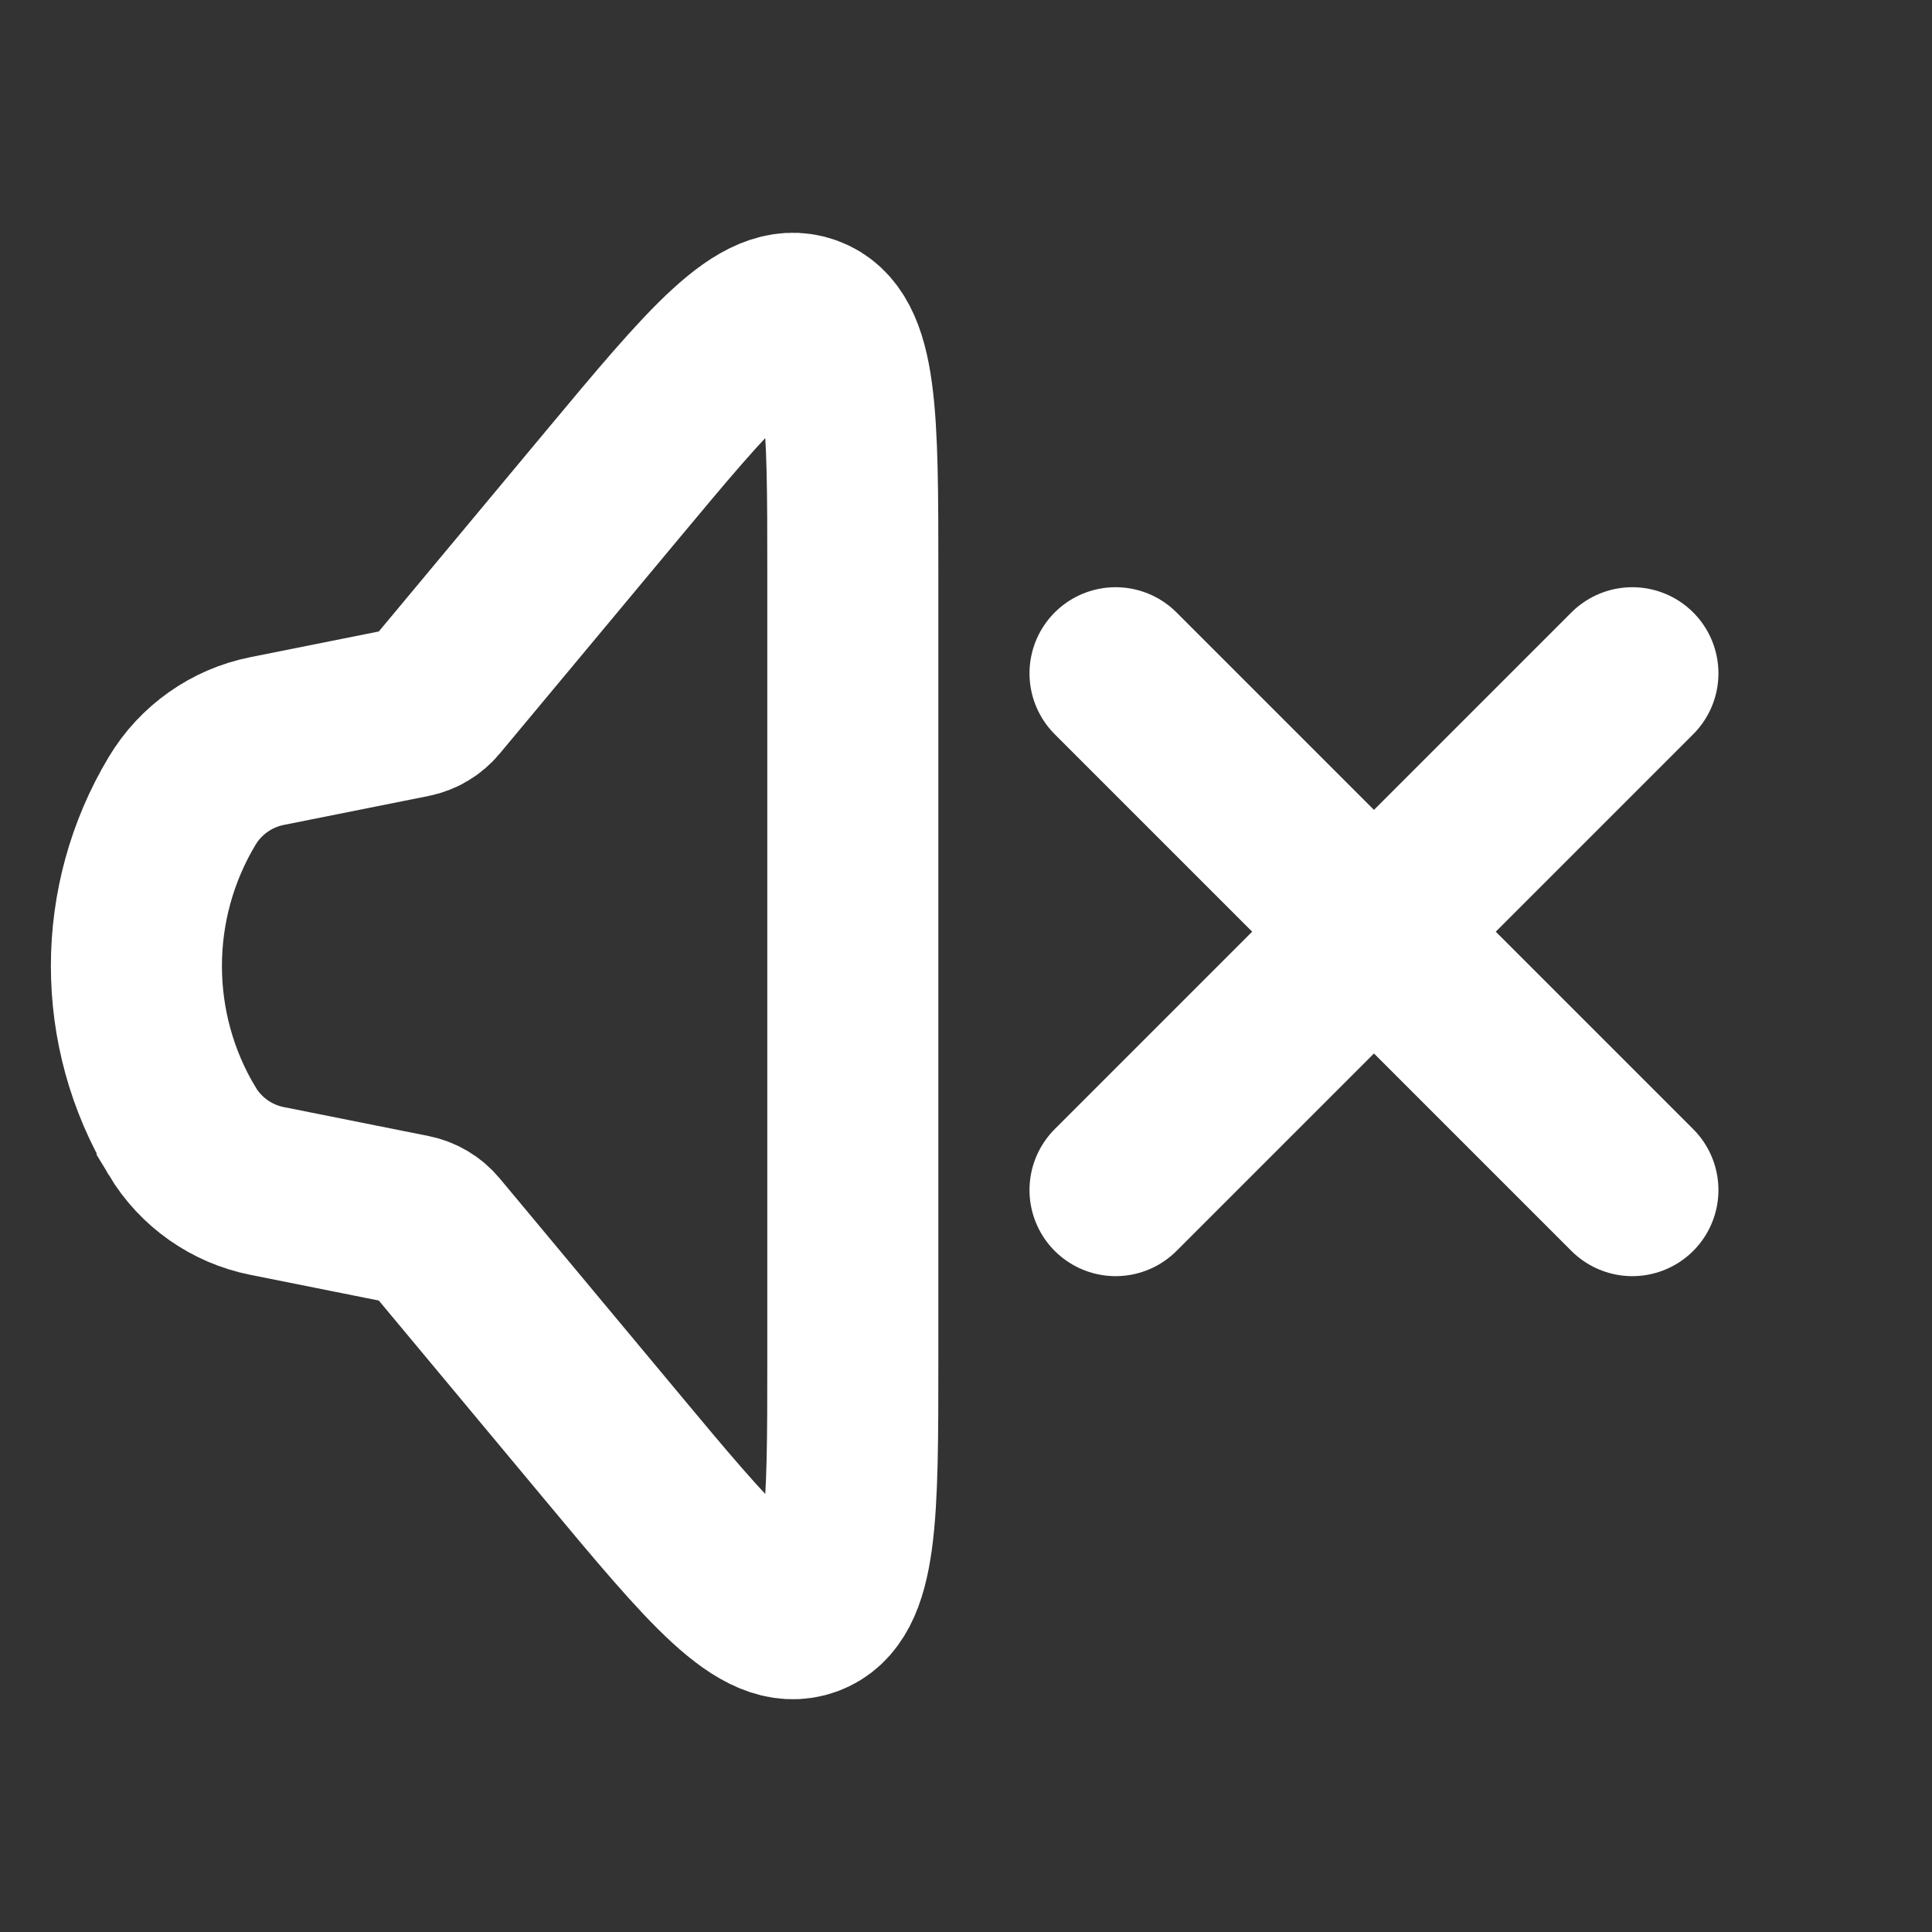 <?xml version="1.0" encoding="UTF-8"?>
<svg width="512" height="512" fill="none" version="1.1" viewBox="0 0 512 512" xmlns="http://www.w3.org/2000/svg">
 <rect x="0" y="0" width="512" height="512" fill="#333333" stroke="none"/>
 <g stroke="#fff">
  <path d="m48.27 299.76c-16.161-26.934-16.161-60.583 0-87.517 4.932-8.22 13.101-13.978 22.501-15.857l38.374-7.675c2.286-0.457 4.347-1.683 5.839-3.474l46.897-56.277c26.803-32.164 40.205-48.246 52.164-43.916 11.961 4.33 11.961 25.264 11.961 67.133v207.65c0 41.868 0 62.802-11.961 67.134-11.959 4.329-25.361-11.752-52.164-43.917l-46.897-56.277c-1.492-1.791-3.553-3.017-5.839-3.475l-38.374-7.675c-9.399-1.879-17.569-7.636-22.501-15.857z" stroke-width="45.332"/>
  <path d="m295.65 315.37 136.93-136.93" stroke-linecap="round" stroke-width="45.644"/>
  <path d="m432.58 315.37-136.93-136.93" stroke-linecap="round" stroke-width="45.644"/>
 </g>
</svg>
